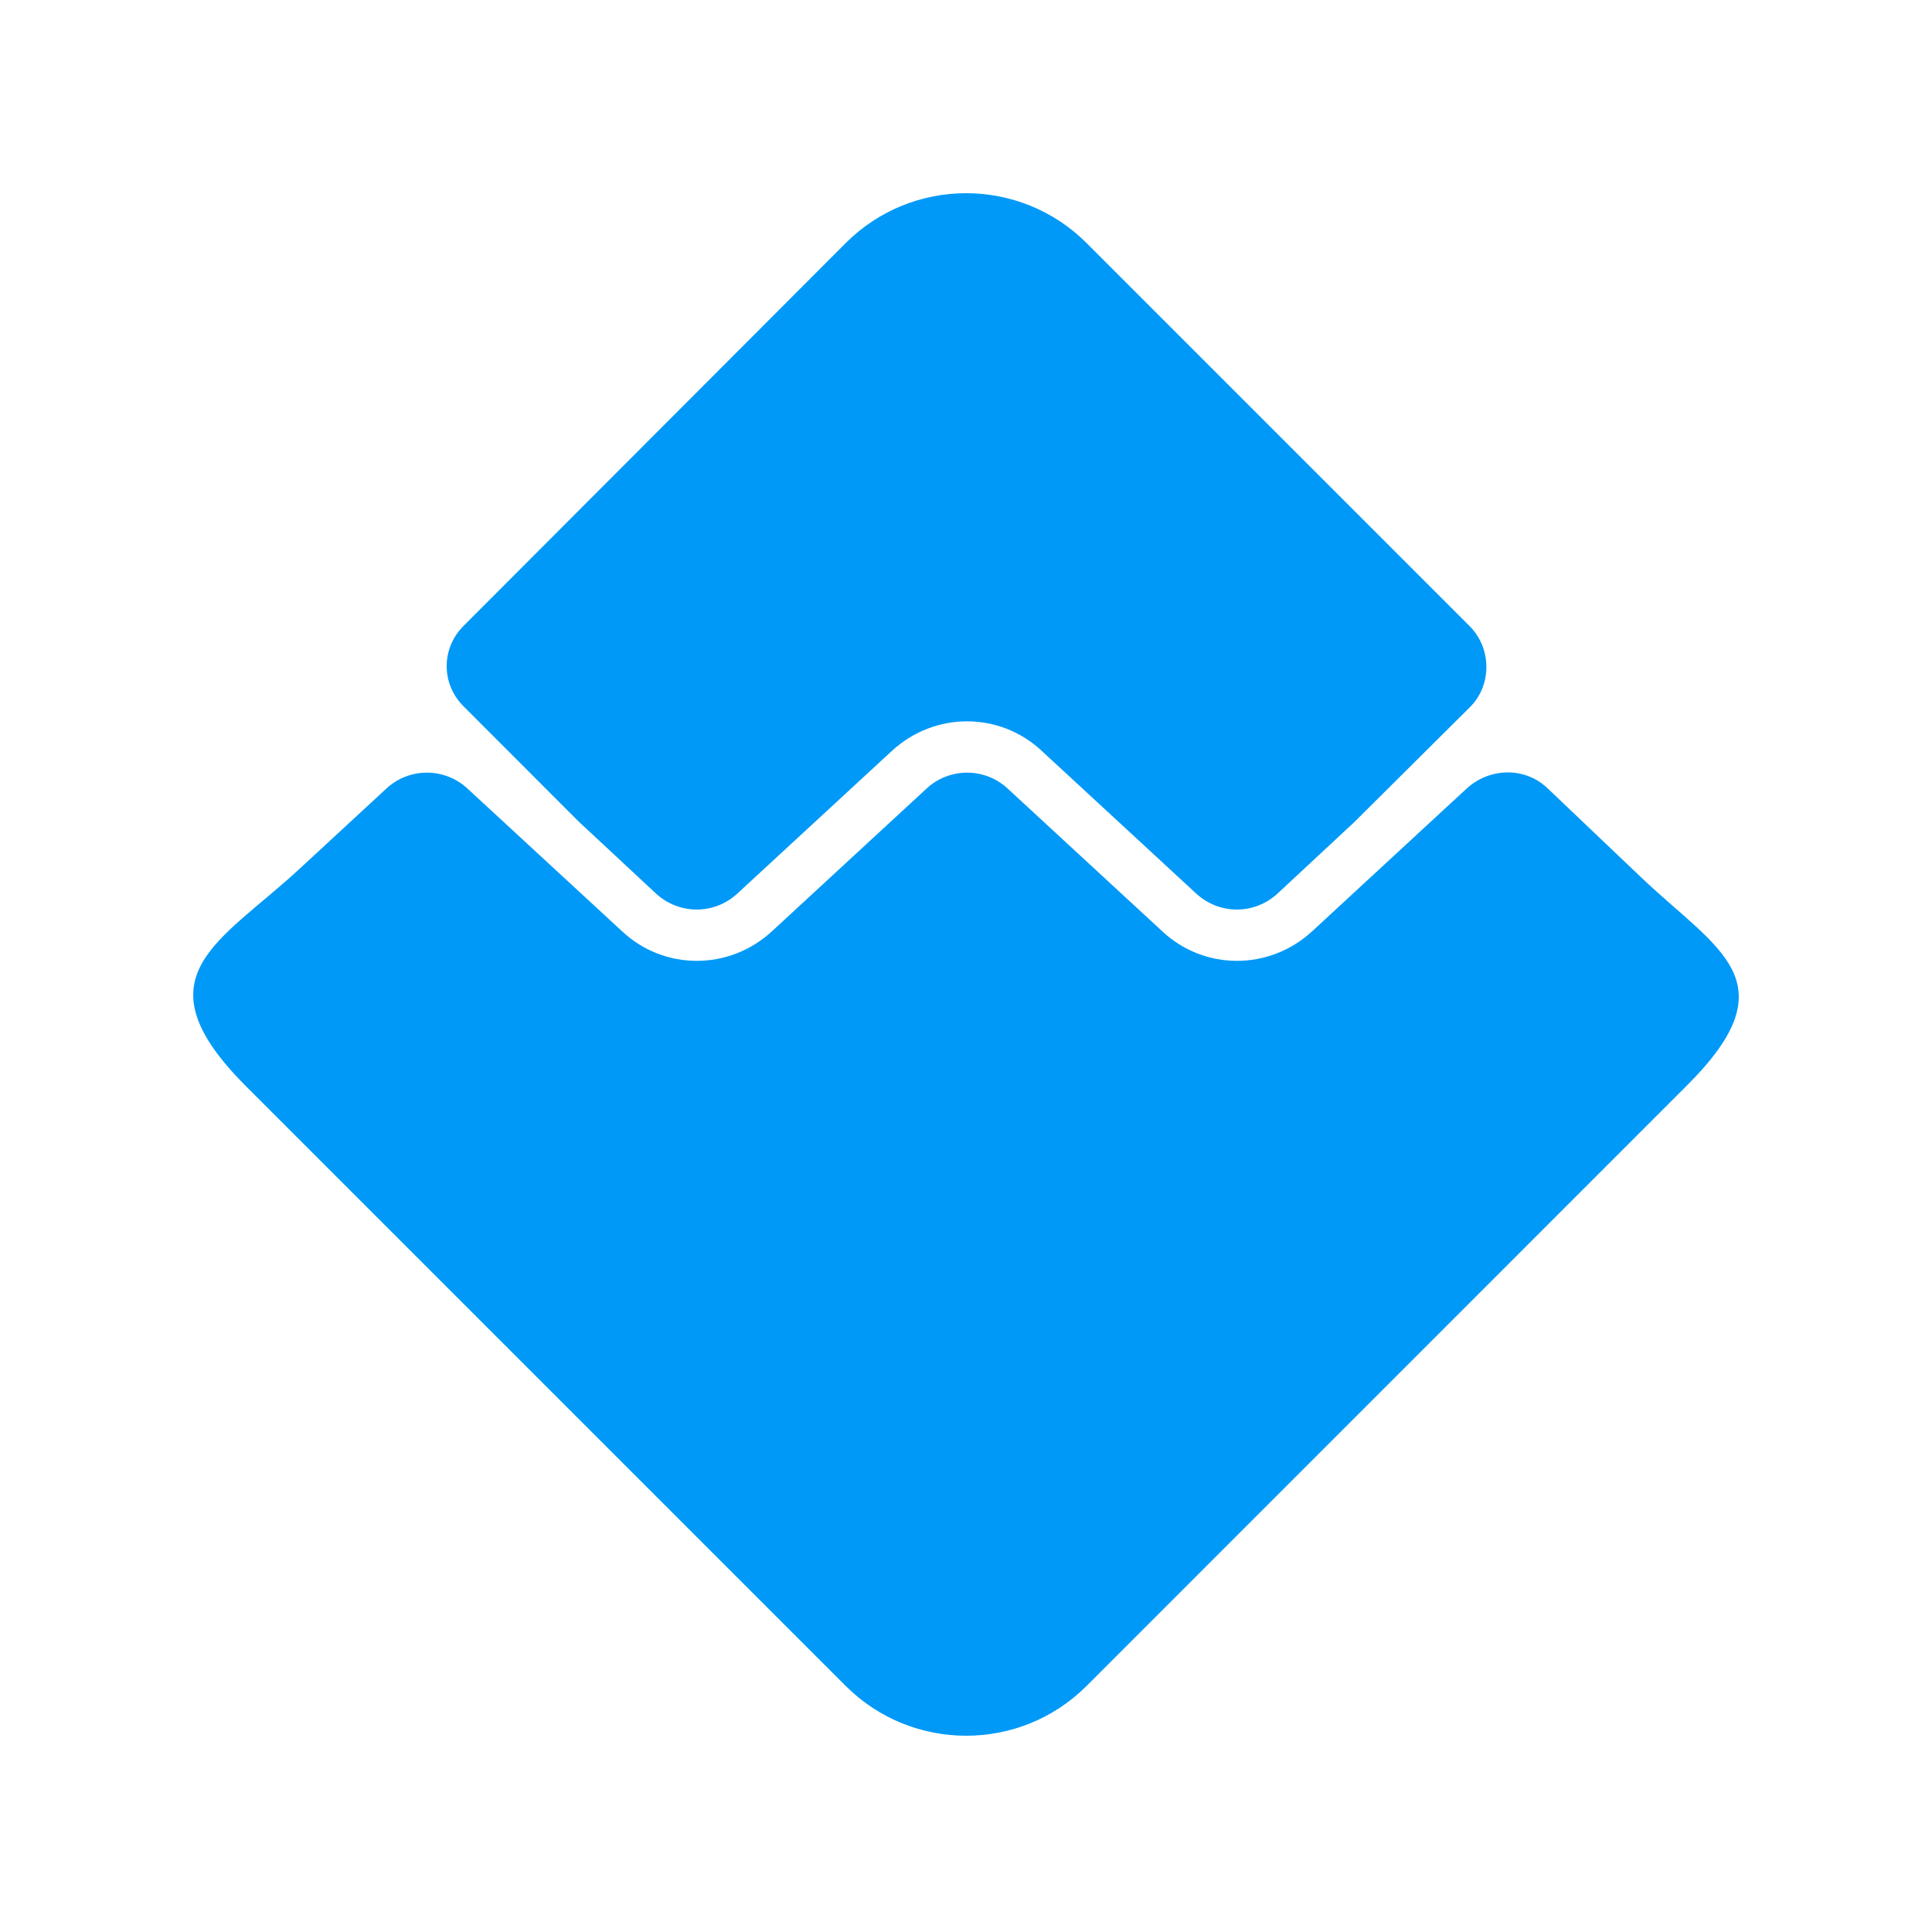 <?xml version="1.0" encoding="UTF-8"?>
<svg width="20px" height="20px" viewBox="0 0 20 20" version="1.1" xmlns="http://www.w3.org/2000/svg" xmlns:xlink="http://www.w3.org/1999/xlink">
    <!-- Generator: sketchtool 49.3 (51167) - http://www.bohemiancoding.com/sketch -->
    <title>A7D27711-76BF-4A14-952A-A670BA3E89BC</title>
    <desc>Created with sketchtool.</desc>
    <defs></defs>
    <g id="Coins" stroke="none" stroke-width="1" fill="none" fill-rule="evenodd">
        <g id="Coins/Waves-WAVES" fill="#0099F7">
            <path d="M15.184,8.162 C15.305,8.052 15.458,7.996 15.609,7.996 C15.759,7.996 15.907,8.051 16.022,8.162 L16.996,9.089 C17.786,9.838 18.542,10.158 17.466,11.234 L11.248,17.453 C10.56,18.14 9.443,18.14 8.755,17.453 L2.536,11.234 C1.413,10.103 2.278,9.756 3.102,8.993 L4.001,8.162 C4.237,7.944 4.602,7.944 4.838,8.162 L6.439,9.64 C6.875,10.049 7.549,10.049 7.992,9.64 L9.593,8.162 C9.829,7.944 10.194,7.944 10.43,8.162 L12.031,9.64 C12.467,10.049 13.141,10.049 13.584,9.64 L15.184,8.162 Z M8.755,2.516 C9.099,2.172 9.55,2 10.001,2 C10.452,2 10.904,2.172 11.248,2.516 L15.219,6.487 C15.443,6.718 15.443,7.093 15.219,7.318 L14.02,8.51 L13.223,9.252 C12.984,9.47 12.624,9.47 12.385,9.252 L10.785,7.774 C10.349,7.365 9.674,7.365 9.232,7.774 L7.631,9.252 C7.393,9.47 7.032,9.47 6.793,9.252 L5.996,8.51 L4.798,7.311 C4.566,7.079 4.566,6.712 4.798,6.48 L8.755,2.516 Z" id="Sign"></path>
        </g>
    </g>
</svg>